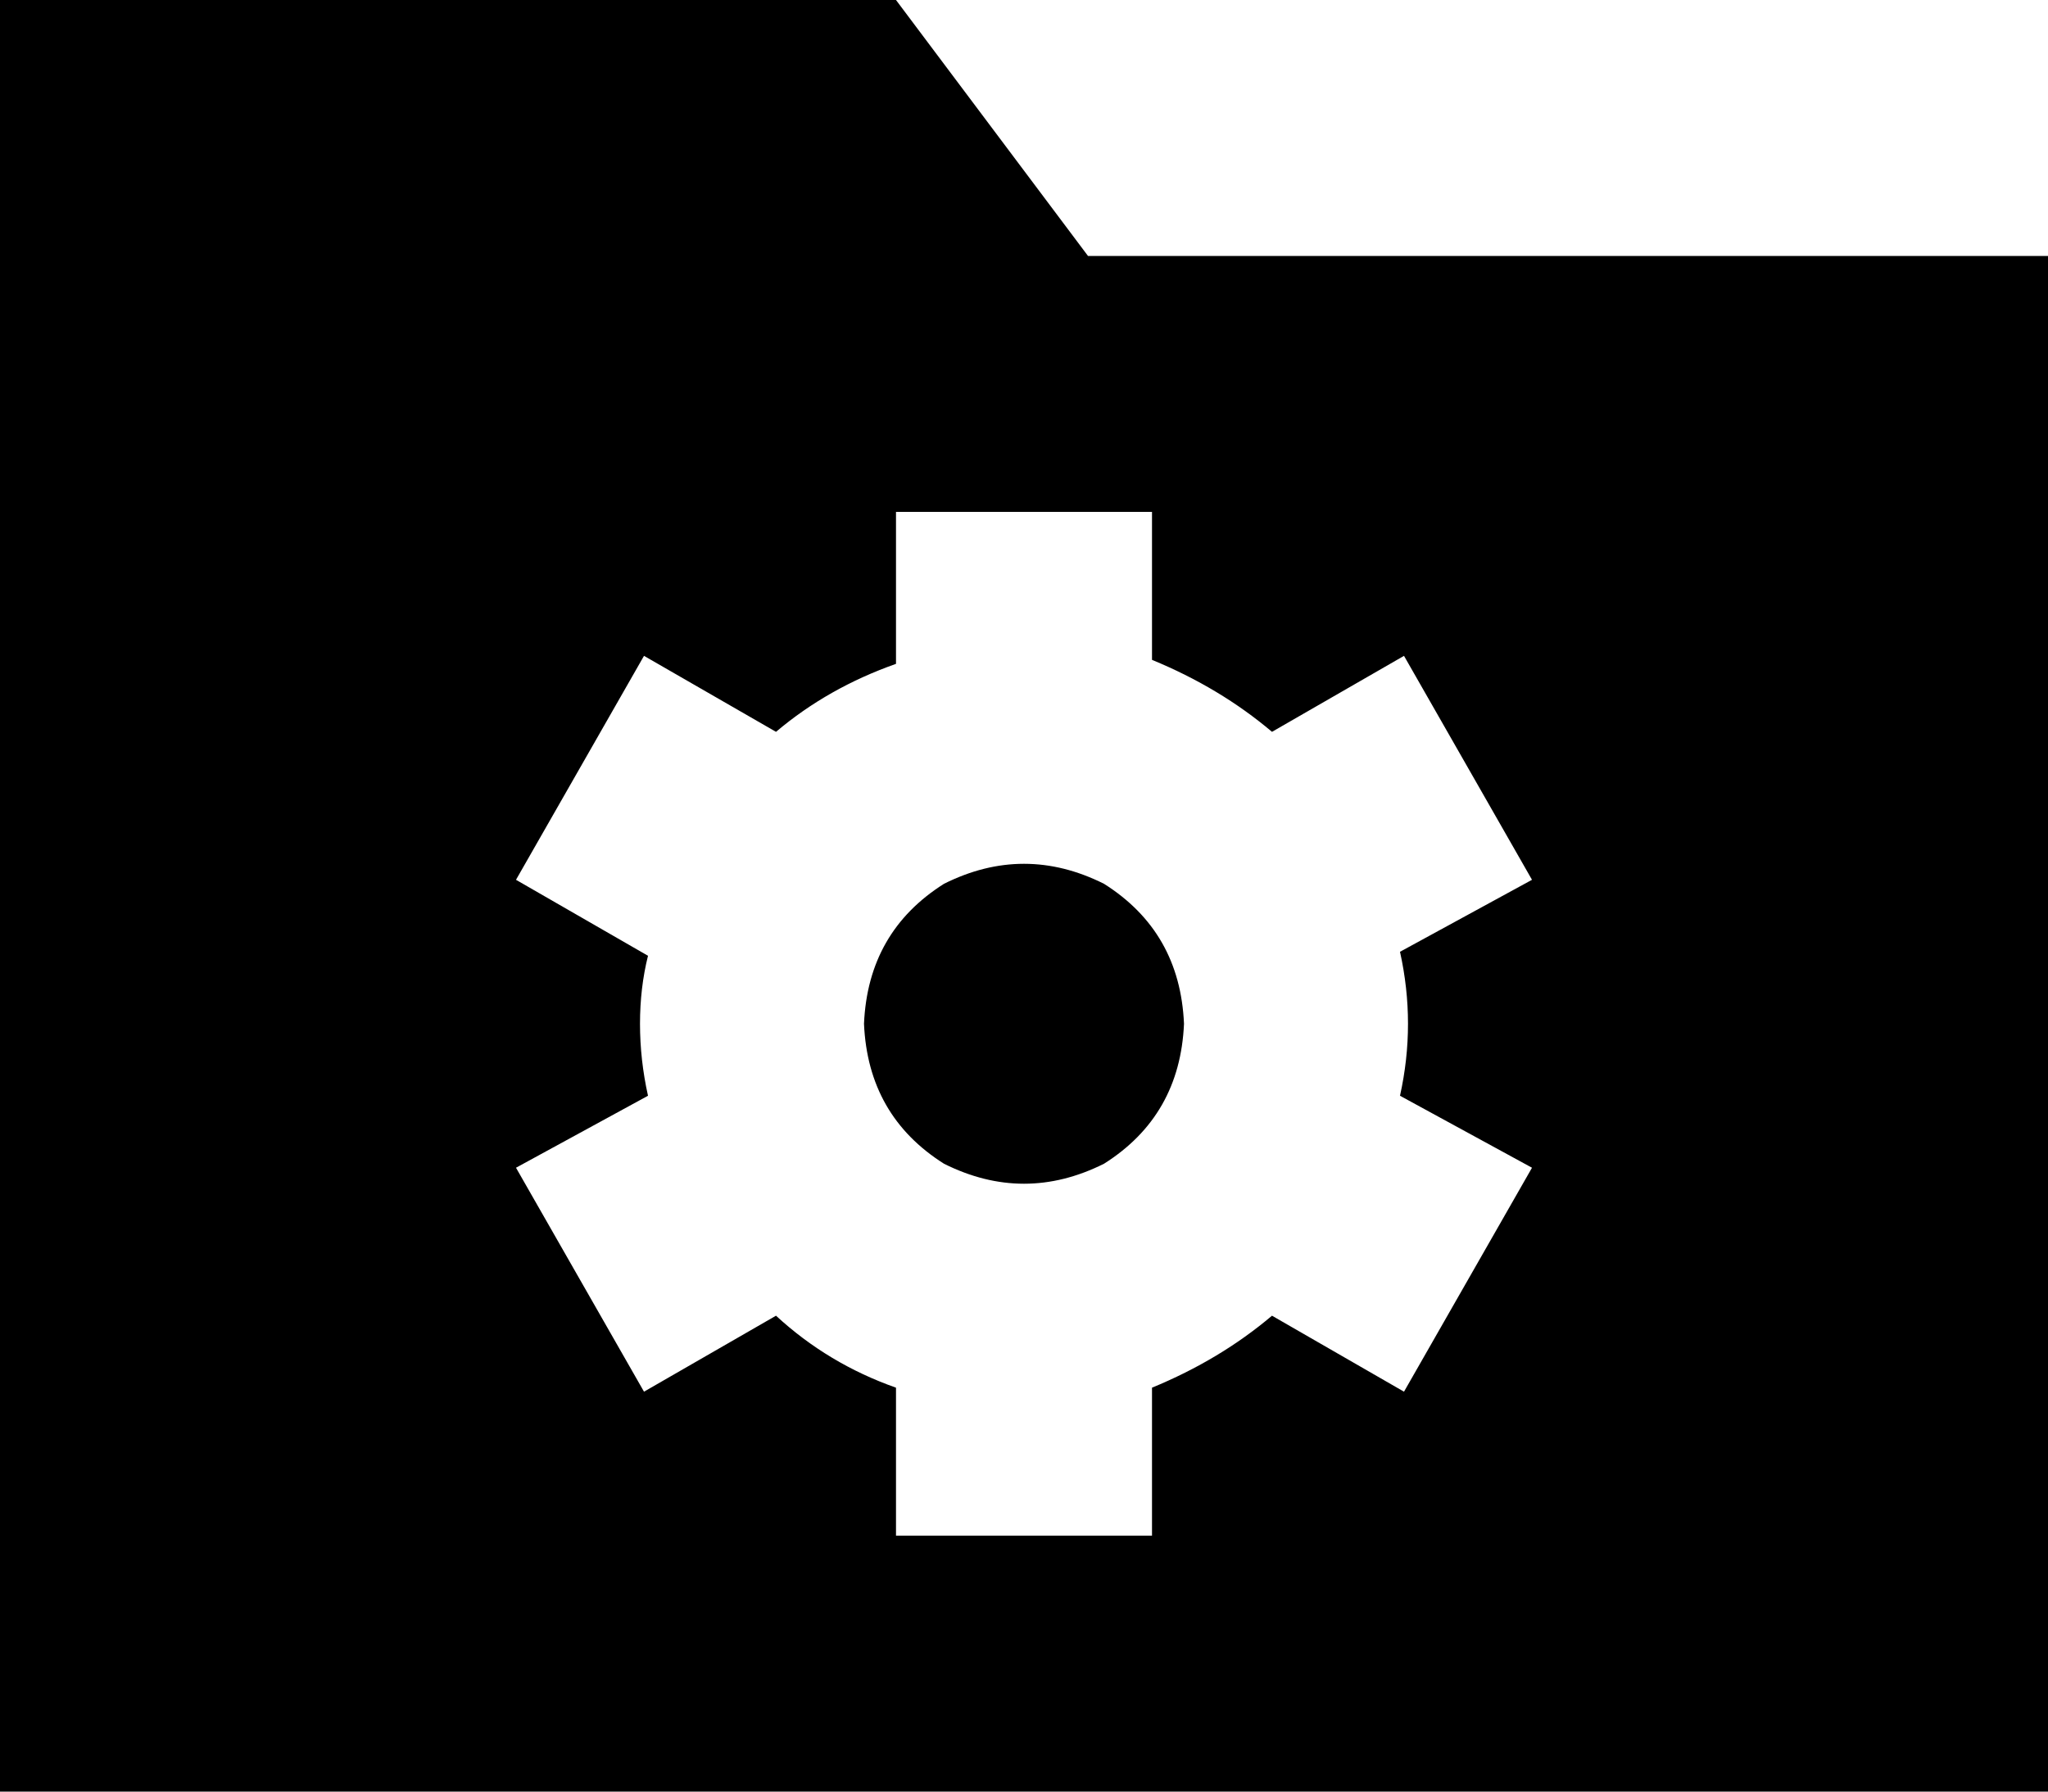 <svg viewBox="0 0 512 448">
  <path
    d="M 512 64 L 512 448 L 0 448 L 0 0 L 224 0 L 272 64 L 512 64 L 512 64 Z M 288 128 L 224 128 L 224 166 Q 207 172 194 183 L 161 164 L 129 220 L 162 239 Q 160 247 160 256 Q 160 265 162 274 L 129 292 L 161 348 L 194 329 Q 207 341 224 347 L 224 384 L 288 384 L 288 347 Q 305 340 318 329 L 351 348 L 383 292 L 350 274 Q 352 265 352 256 Q 352 247 350 238 L 383 220 L 351 164 L 318 183 Q 305 172 288 165 L 288 128 L 288 128 Z M 216 256 Q 217 233 236 221 Q 256 211 276 221 Q 295 233 296 256 Q 295 279 276 291 Q 256 301 236 291 Q 217 279 216 256 L 216 256 Z"
  />
</svg>